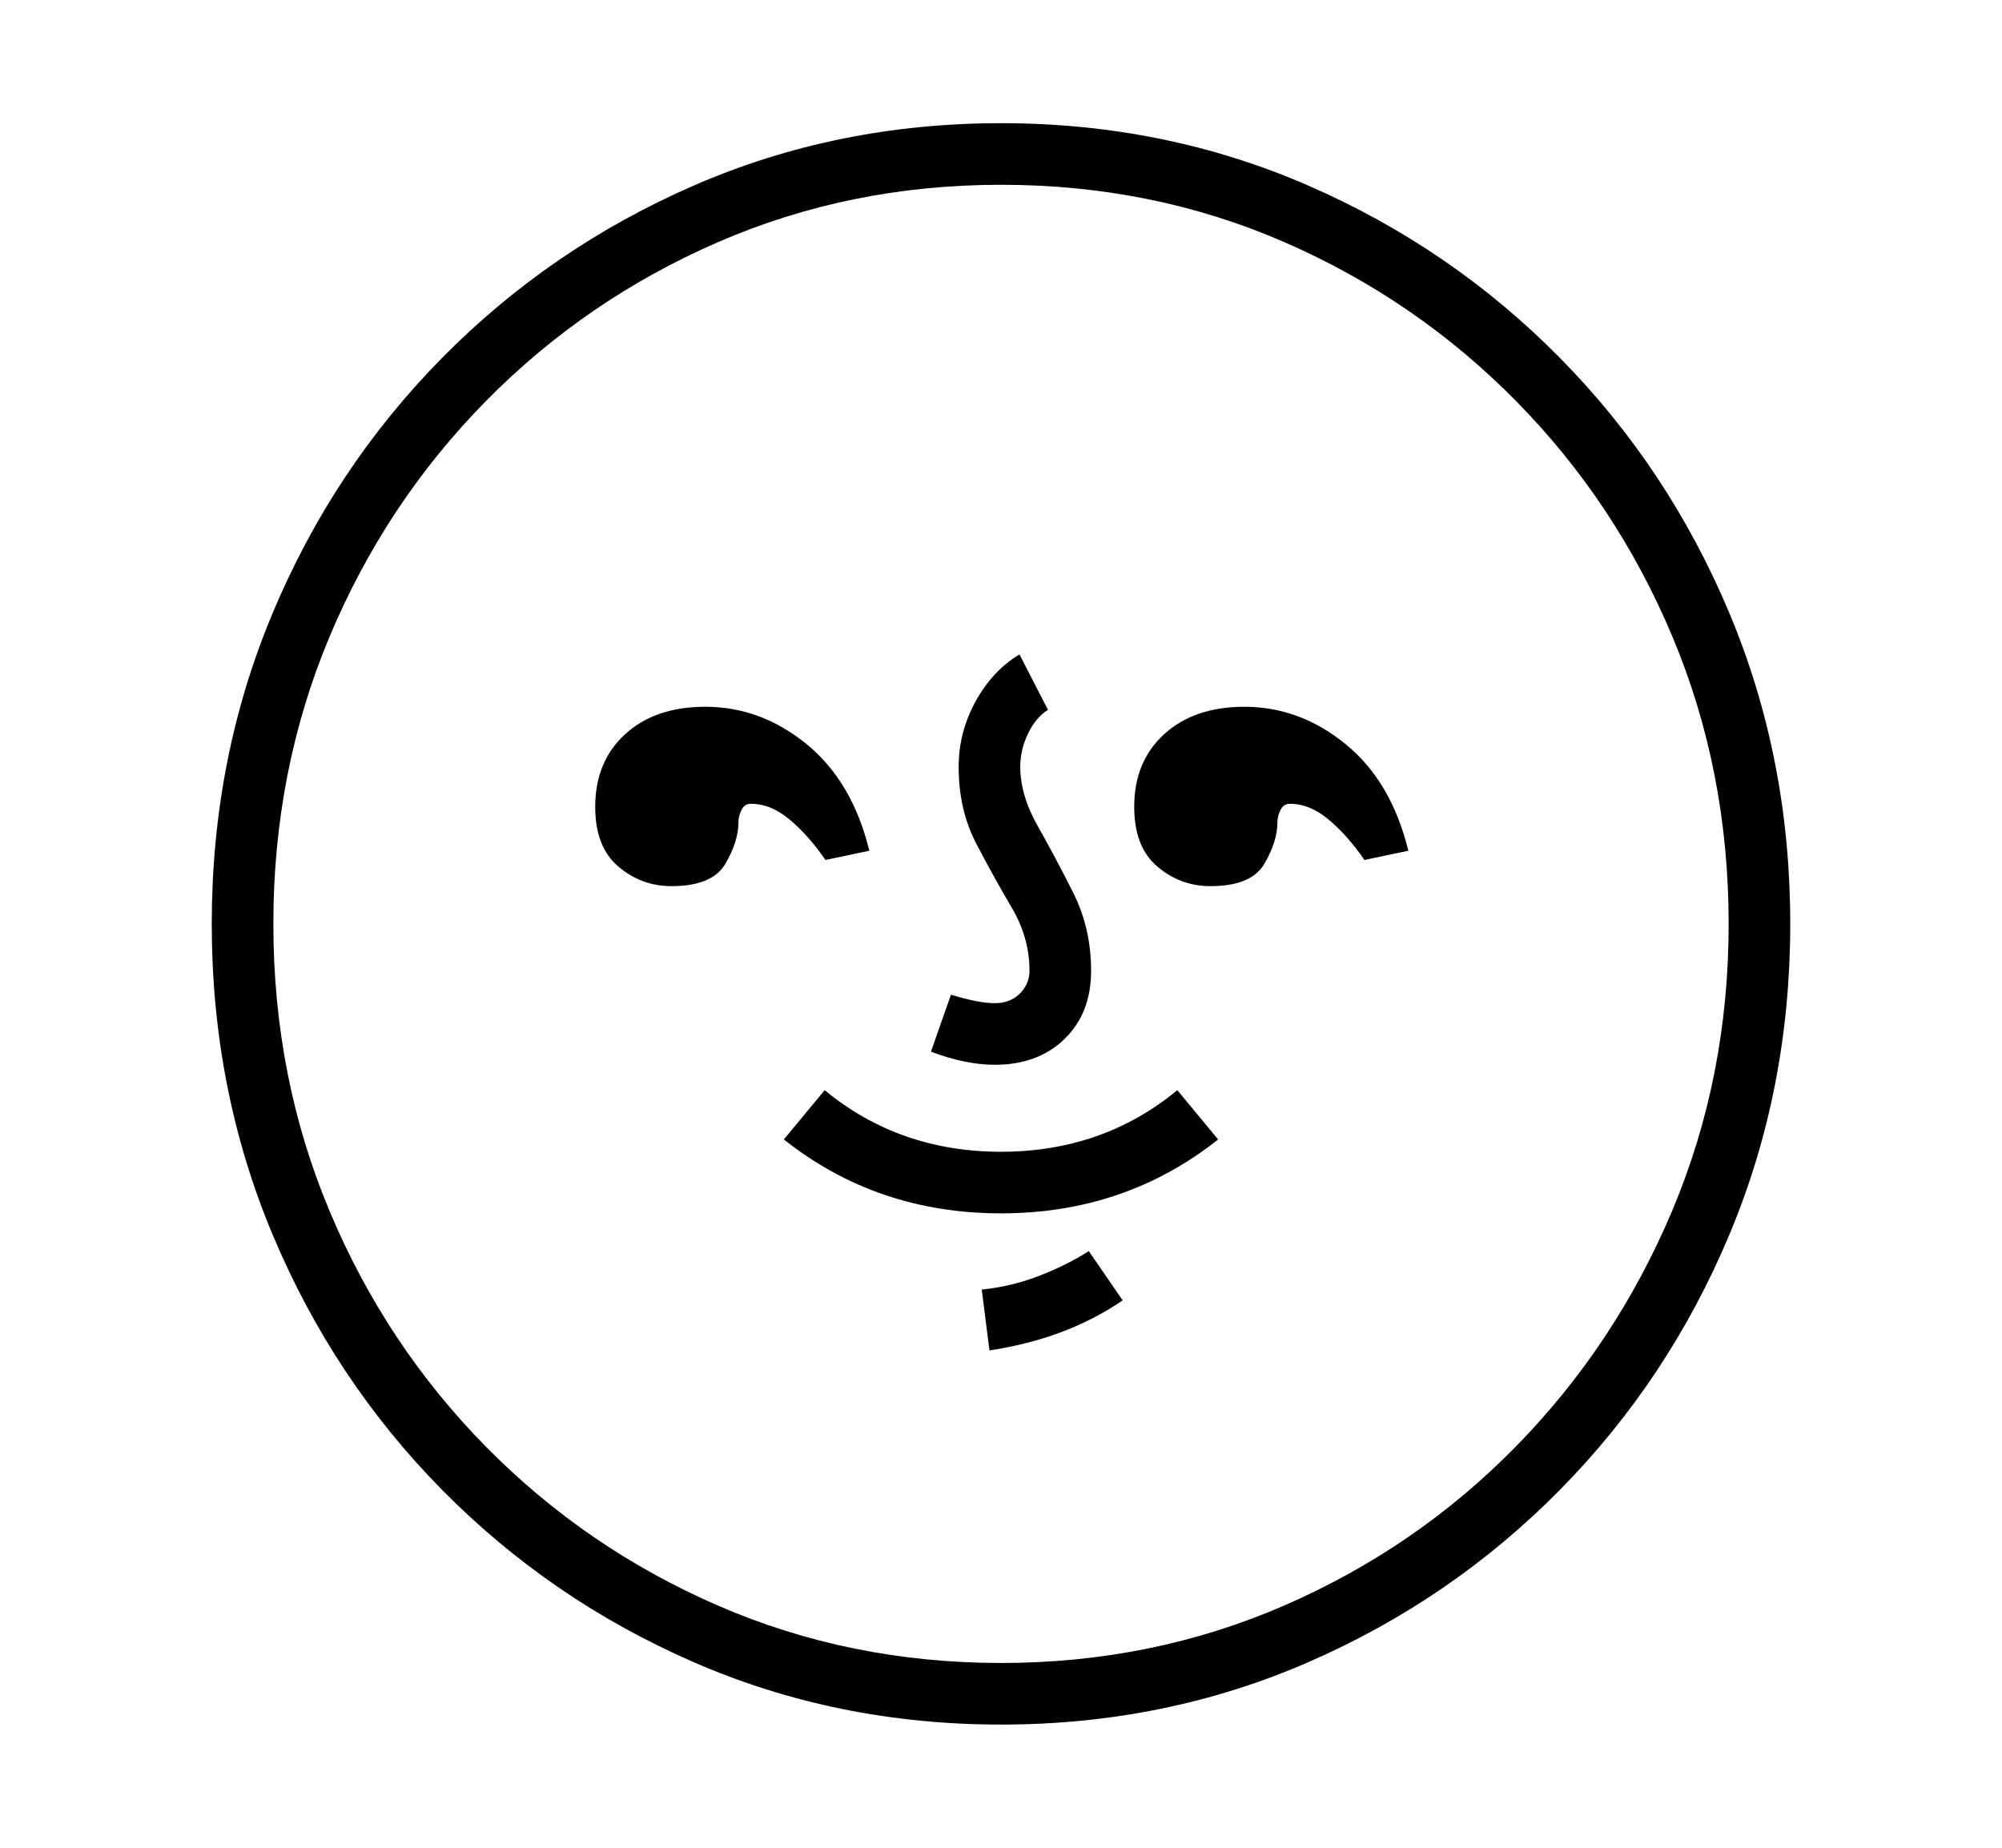 <svg xmlns="http://www.w3.org/2000/svg"
    viewBox="0 0 2600 2400">
  <!--
Copyright 2013 Google LLC
Noto is a trademark of Google Inc.
This Font Software is licensed under the SIL Open Font License, Version 1.1. This Font Software is distributed on an "AS IS" BASIS, WITHOUT WARRANTIES OR CONDITIONS OF ANY KIND, either express or implied. See the SIL Open Font License for the specific language, permissions and limitations governing your use of this Font Software.
http://scripts.sil.org/OFL
  -->
<path d="M1300 2240L1300 2240Q1087 2240 901 2159 715 2078 574 1935 433 1792 354 1603.5 275 1415 275 1200L275 1200Q275 985 354 796.5 433 608 574 465 715 322 901 241 1087 160 1300 160L1300 160Q1513 160 1699 241 1885 322 2026 465 2167 608 2246 796.5 2325 985 2325 1200L2325 1200Q2325 1415 2246 1603.5 2167 1792 2026 1935 1885 2078 1699 2159 1513 2240 1300 2240ZM1285 1754L1285 1754 1275 1675Q1314 1671 1350 1657 1386 1643 1414 1625L1414 1625 1458 1689Q1385 1739 1285 1754ZM1300 1576L1300 1576Q1139 1576 1018 1480L1018 1480 1071 1416Q1168 1496 1300 1496L1300 1496Q1432 1496 1529 1416L1529 1416 1582 1480Q1461 1576 1300 1576ZM872 1151L872 1151Q833 1151 803 1125.5 773 1100 773 1048L773 1048Q773 989 812 953.5 851 918 916 918L916 918Q988 918 1047.5 966.5 1107 1015 1129 1105L1129 1105 1072 1117Q1050 1085 1025.5 1064.5 1001 1044 975 1044L975 1044Q967 1044 963 1052 959 1060 959 1068L959 1068Q959 1093 942 1122 925 1151 872 1151ZM1300 2160L1300 2160Q1496 2160 1667.5 2085.5 1839 2011 1968.5 1879 2098 1747 2171.5 1573 2245 1399 2245 1200L2245 1200Q2245 1001 2172 827 2099 653 1969 521 1839 389 1668 314.5 1497 240 1300 240L1300 240Q1104 240 932.5 314.5 761 389 631 521 501 653 428 827 355 1001 355 1200L355 1200Q355 1399 428 1573 501 1747 631 1879 761 2011 932.5 2085.5 1104 2160 1300 2160ZM1292 1383L1292 1383Q1254 1383 1209 1366L1209 1366 1235 1292Q1271 1303 1292 1303L1292 1303Q1312 1303 1324.5 1290.5 1337 1278 1337 1261L1337 1261Q1337 1218 1314 1179 1291 1140 1268 1096 1245 1052 1245 996L1245 996Q1245 951 1267 911 1289 871 1324 850L1324 850 1361 922Q1345 932 1335 953 1325 974 1325 996L1325 996Q1325 1033 1348 1073.5 1371 1114 1394 1160 1417 1206 1417 1261L1417 1261Q1417 1316 1382.5 1349.5 1348 1383 1292 1383ZM1572 1151L1572 1151Q1533 1151 1503 1125.5 1473 1100 1473 1048L1473 1048Q1473 989 1512 953.5 1551 918 1616 918L1616 918Q1688 918 1747.5 966.5 1807 1015 1829 1105L1829 1105 1772 1117Q1750 1085 1725.5 1064.5 1701 1044 1675 1044L1675 1044Q1667 1044 1663 1052 1659 1060 1659 1068L1659 1068Q1659 1093 1642 1122 1625 1151 1572 1151Z"/>
</svg>